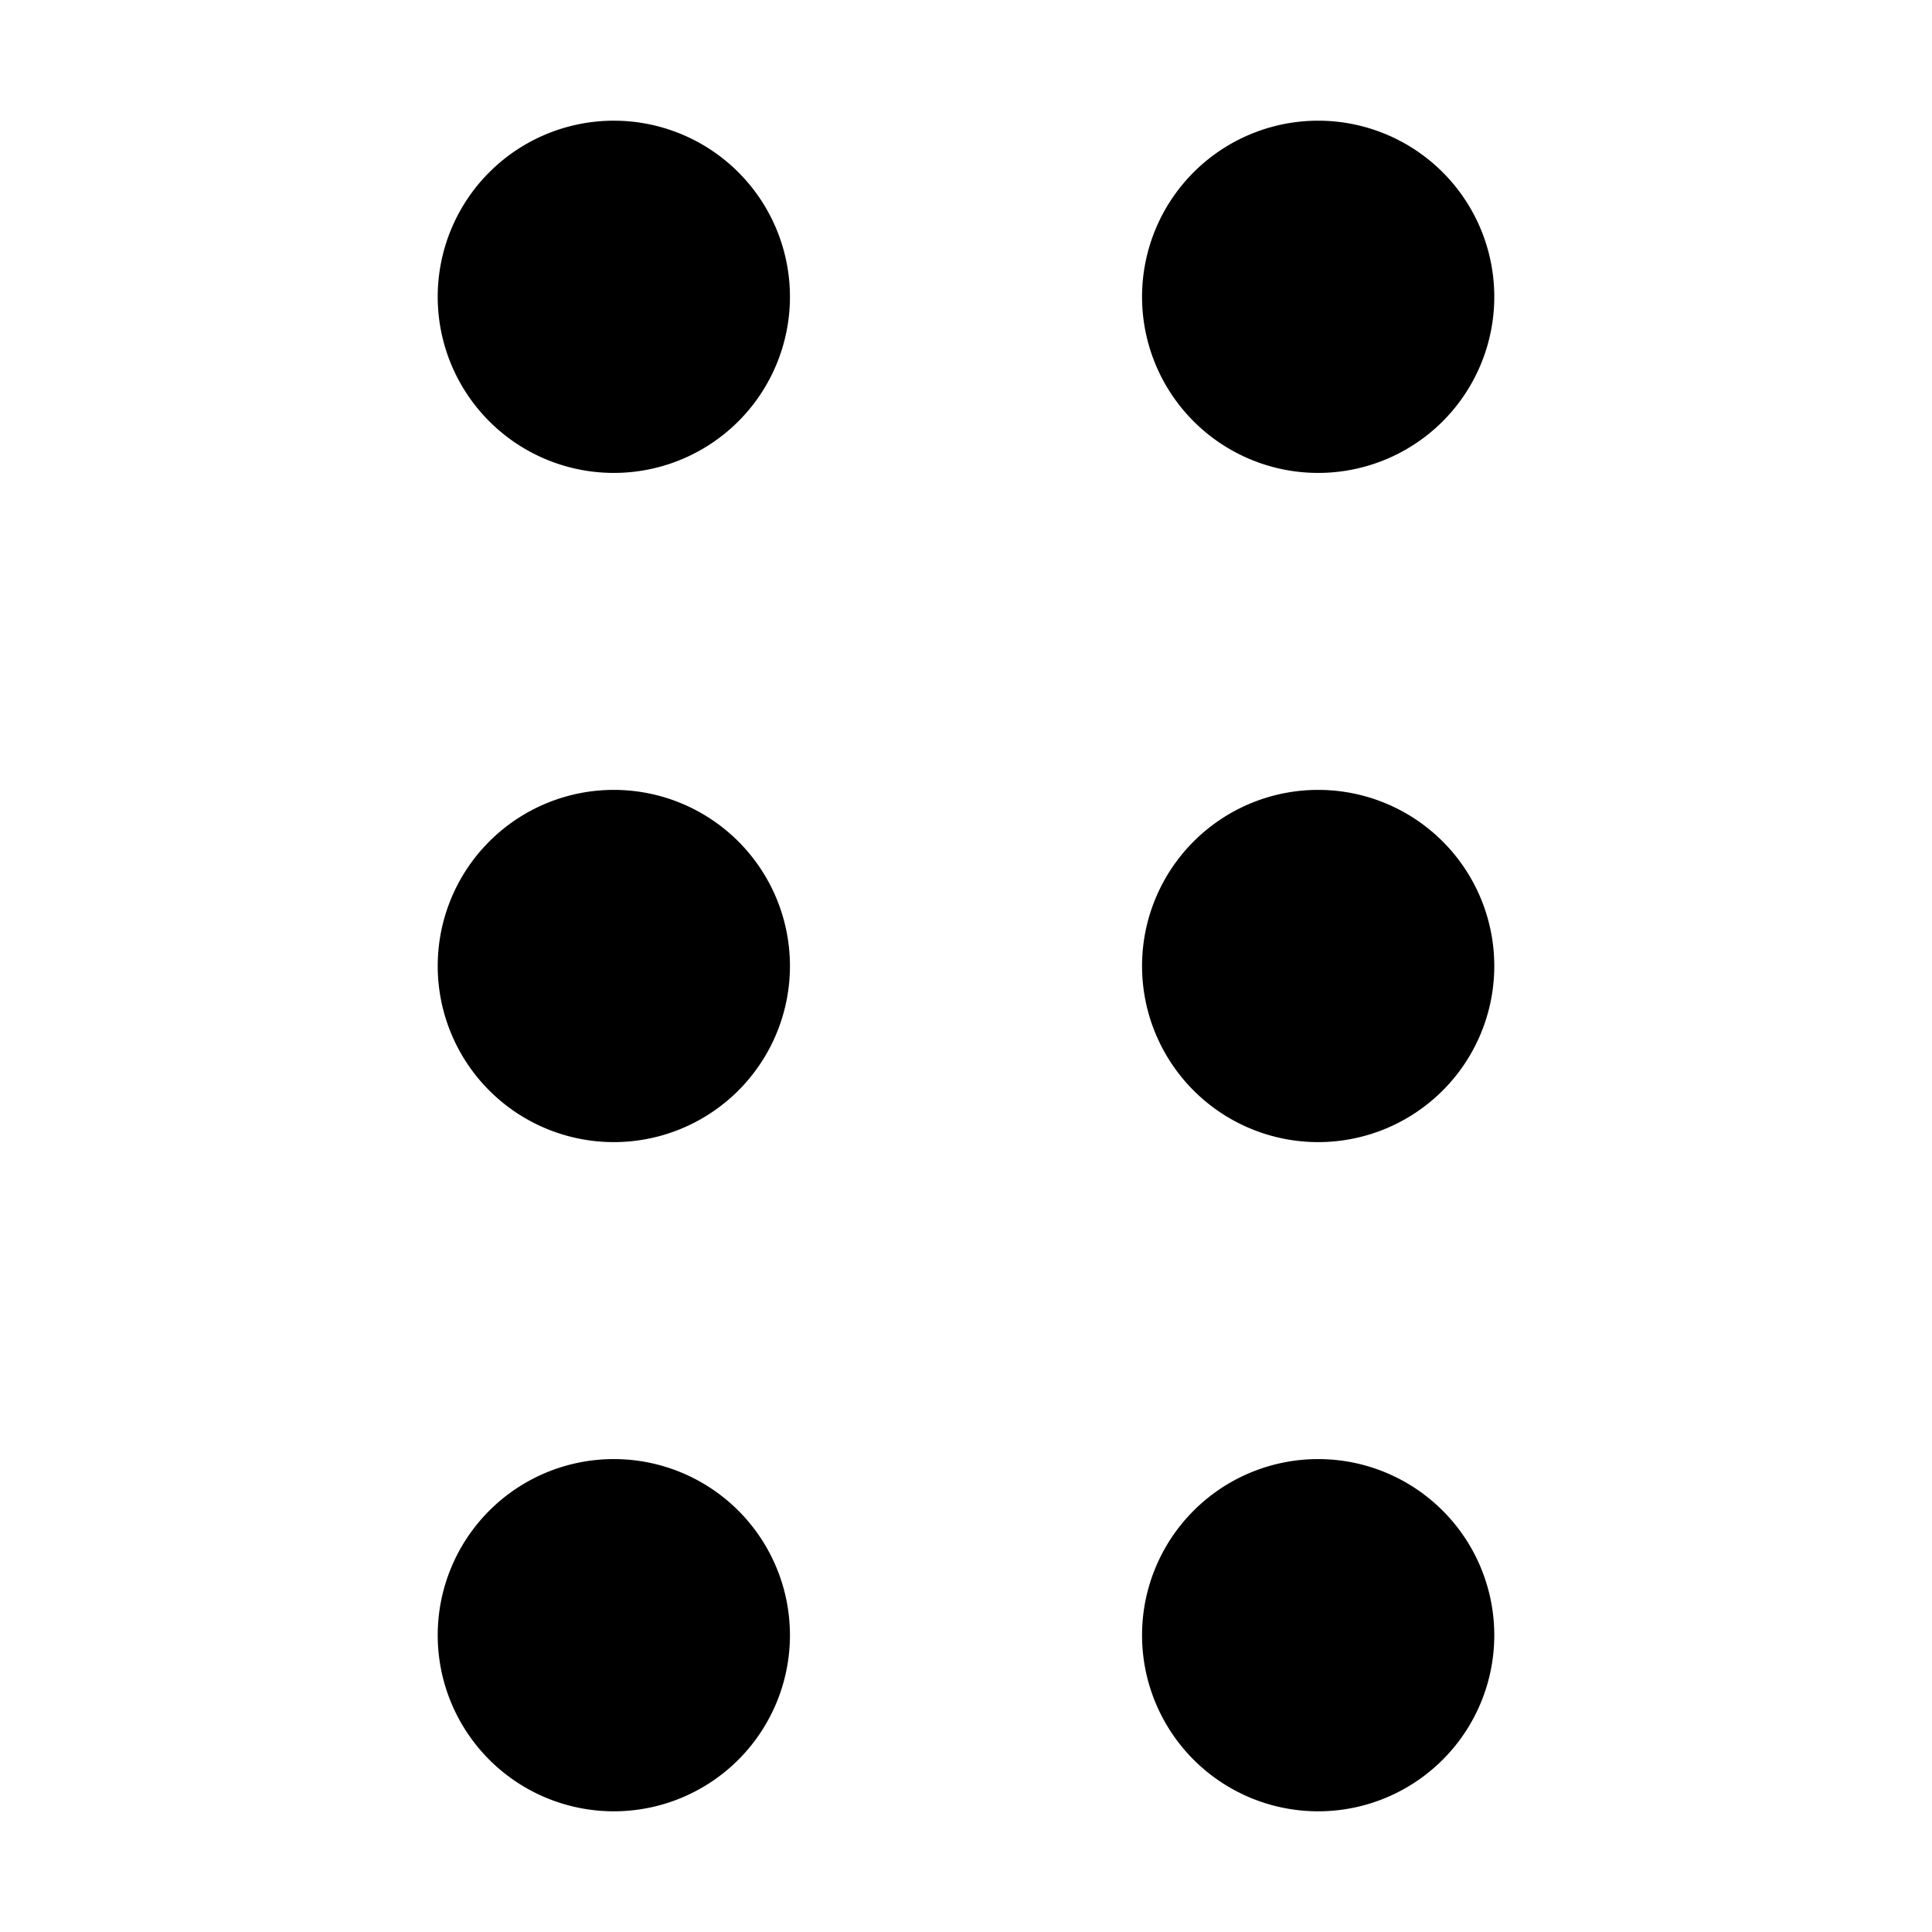 <svg xmlns="http://www.w3.org/2000/svg" width="16" height="16" viewBox="0 0 16 16"><path d="M6.542 2.458a1.458 1.458 0 1 1-2.917 0 1.458 1.458 0 0 1 2.917 0m0 5.542a1.458 1.458 0 1 1-2.917 0 1.458 1.458 0 0 1 2.917 0m0 5.542a1.458 1.458 0 1 1-2.917 0 1.458 1.458 0 0 1 2.917 0m5.833-11.084a1.458 1.458 0 1 1-2.917 0 1.458 1.458 0 0 1 2.917 0m0 5.542a1.458 1.458 0 1 1-2.917 0 1.458 1.458 0 0 1 2.917 0m0 5.542a1.458 1.458 0 1 1-2.917 0 1.458 1.458 0 0 1 2.917 0"/></svg>